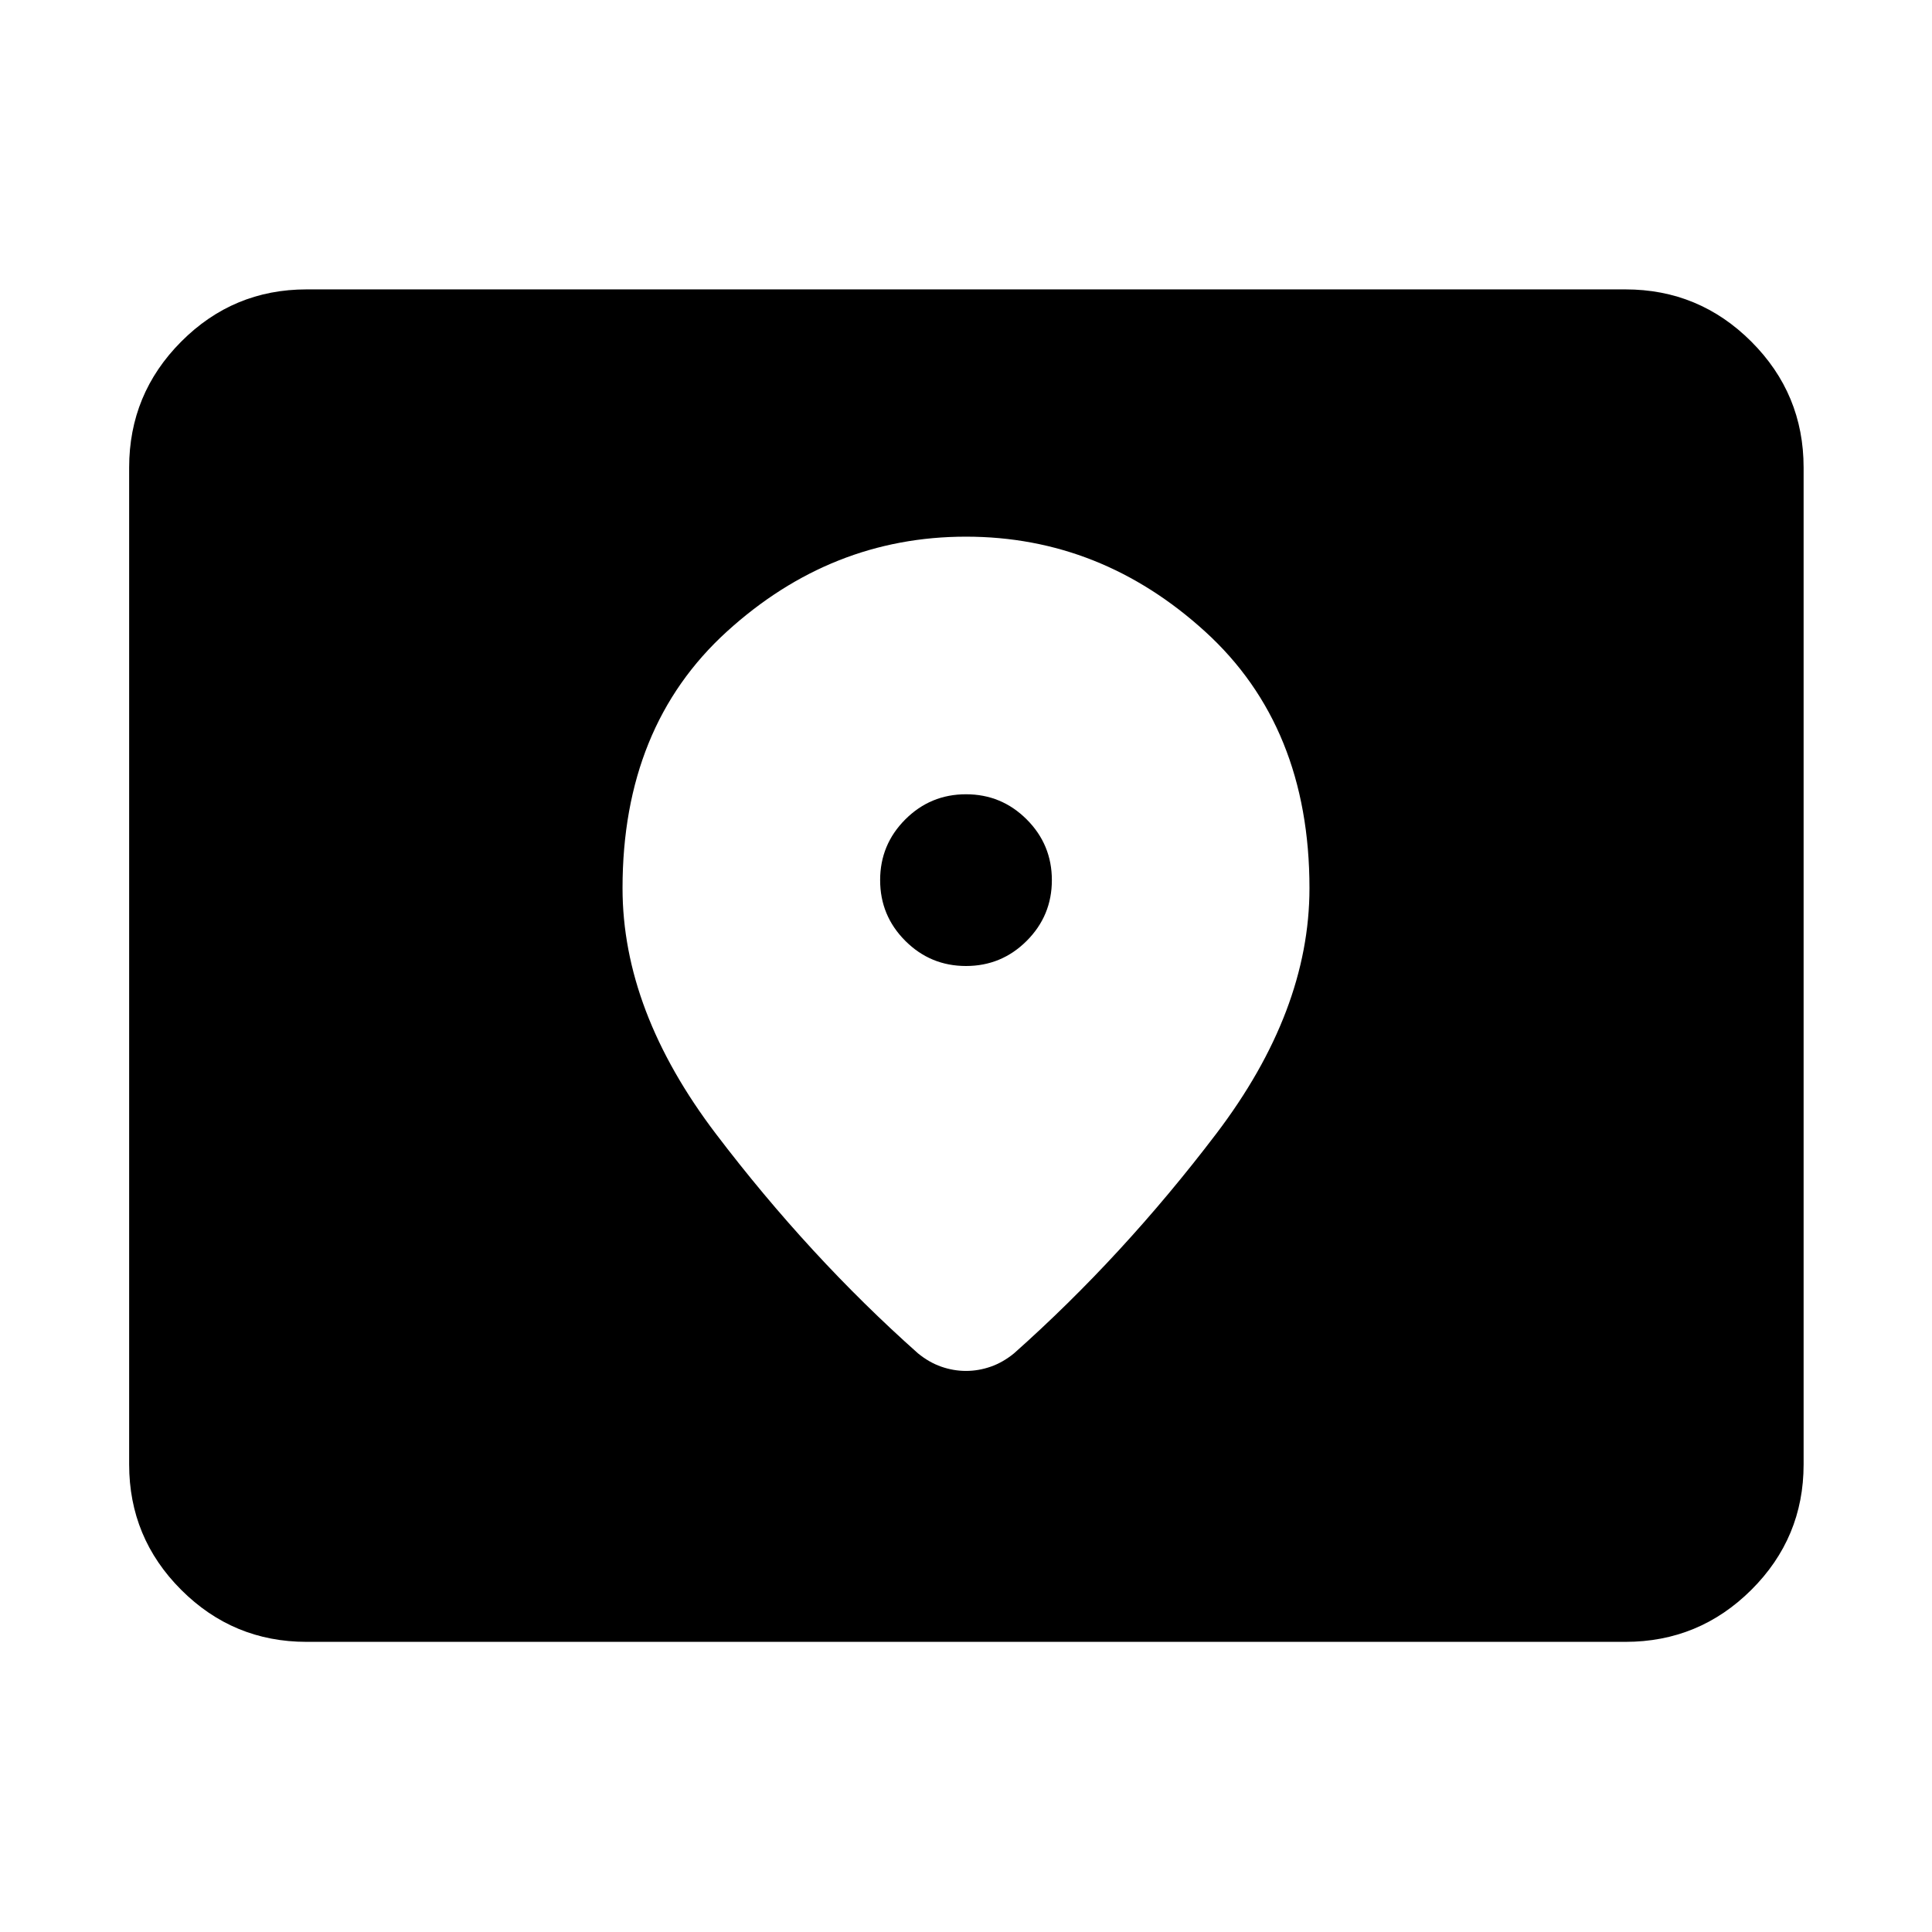 <svg xmlns="http://www.w3.org/2000/svg" height="40" viewBox="0 -960 960 960" width="40"><path d="M152.319-144.173q-36.44 0-62.293-25.853t-25.853-62.293v-495.362q0-36.595 25.853-62.559t62.293-25.964h655.362q36.595 0 62.559 25.964t25.964 62.559v495.362q0 36.44-25.964 62.293t-62.559 25.853H152.319ZM480-480q-17.667 0-30.167-12.5t-12.5-30.167q0-17.666 12.5-30.166t30.167-12.5q17.667 0 30.167 12.5t12.5 30.166q0 17.667-12.5 30.167T480-480Zm0-213.334q-67 0-118.834 47.167-51.833 47.167-51.833 127.5 0 61.001 46.392 122.059 46.391 61.058 100.391 109.058 5.522 4.521 11.587 6.637 6.065 2.116 12.297 2.116t12.297-2.116q6.065-2.116 11.587-6.637 54-48 100.391-109.003 46.392-61.002 46.392-122.114 0-80.333-51.833-127.5Q547-693.334 480-693.334Z"/></svg>